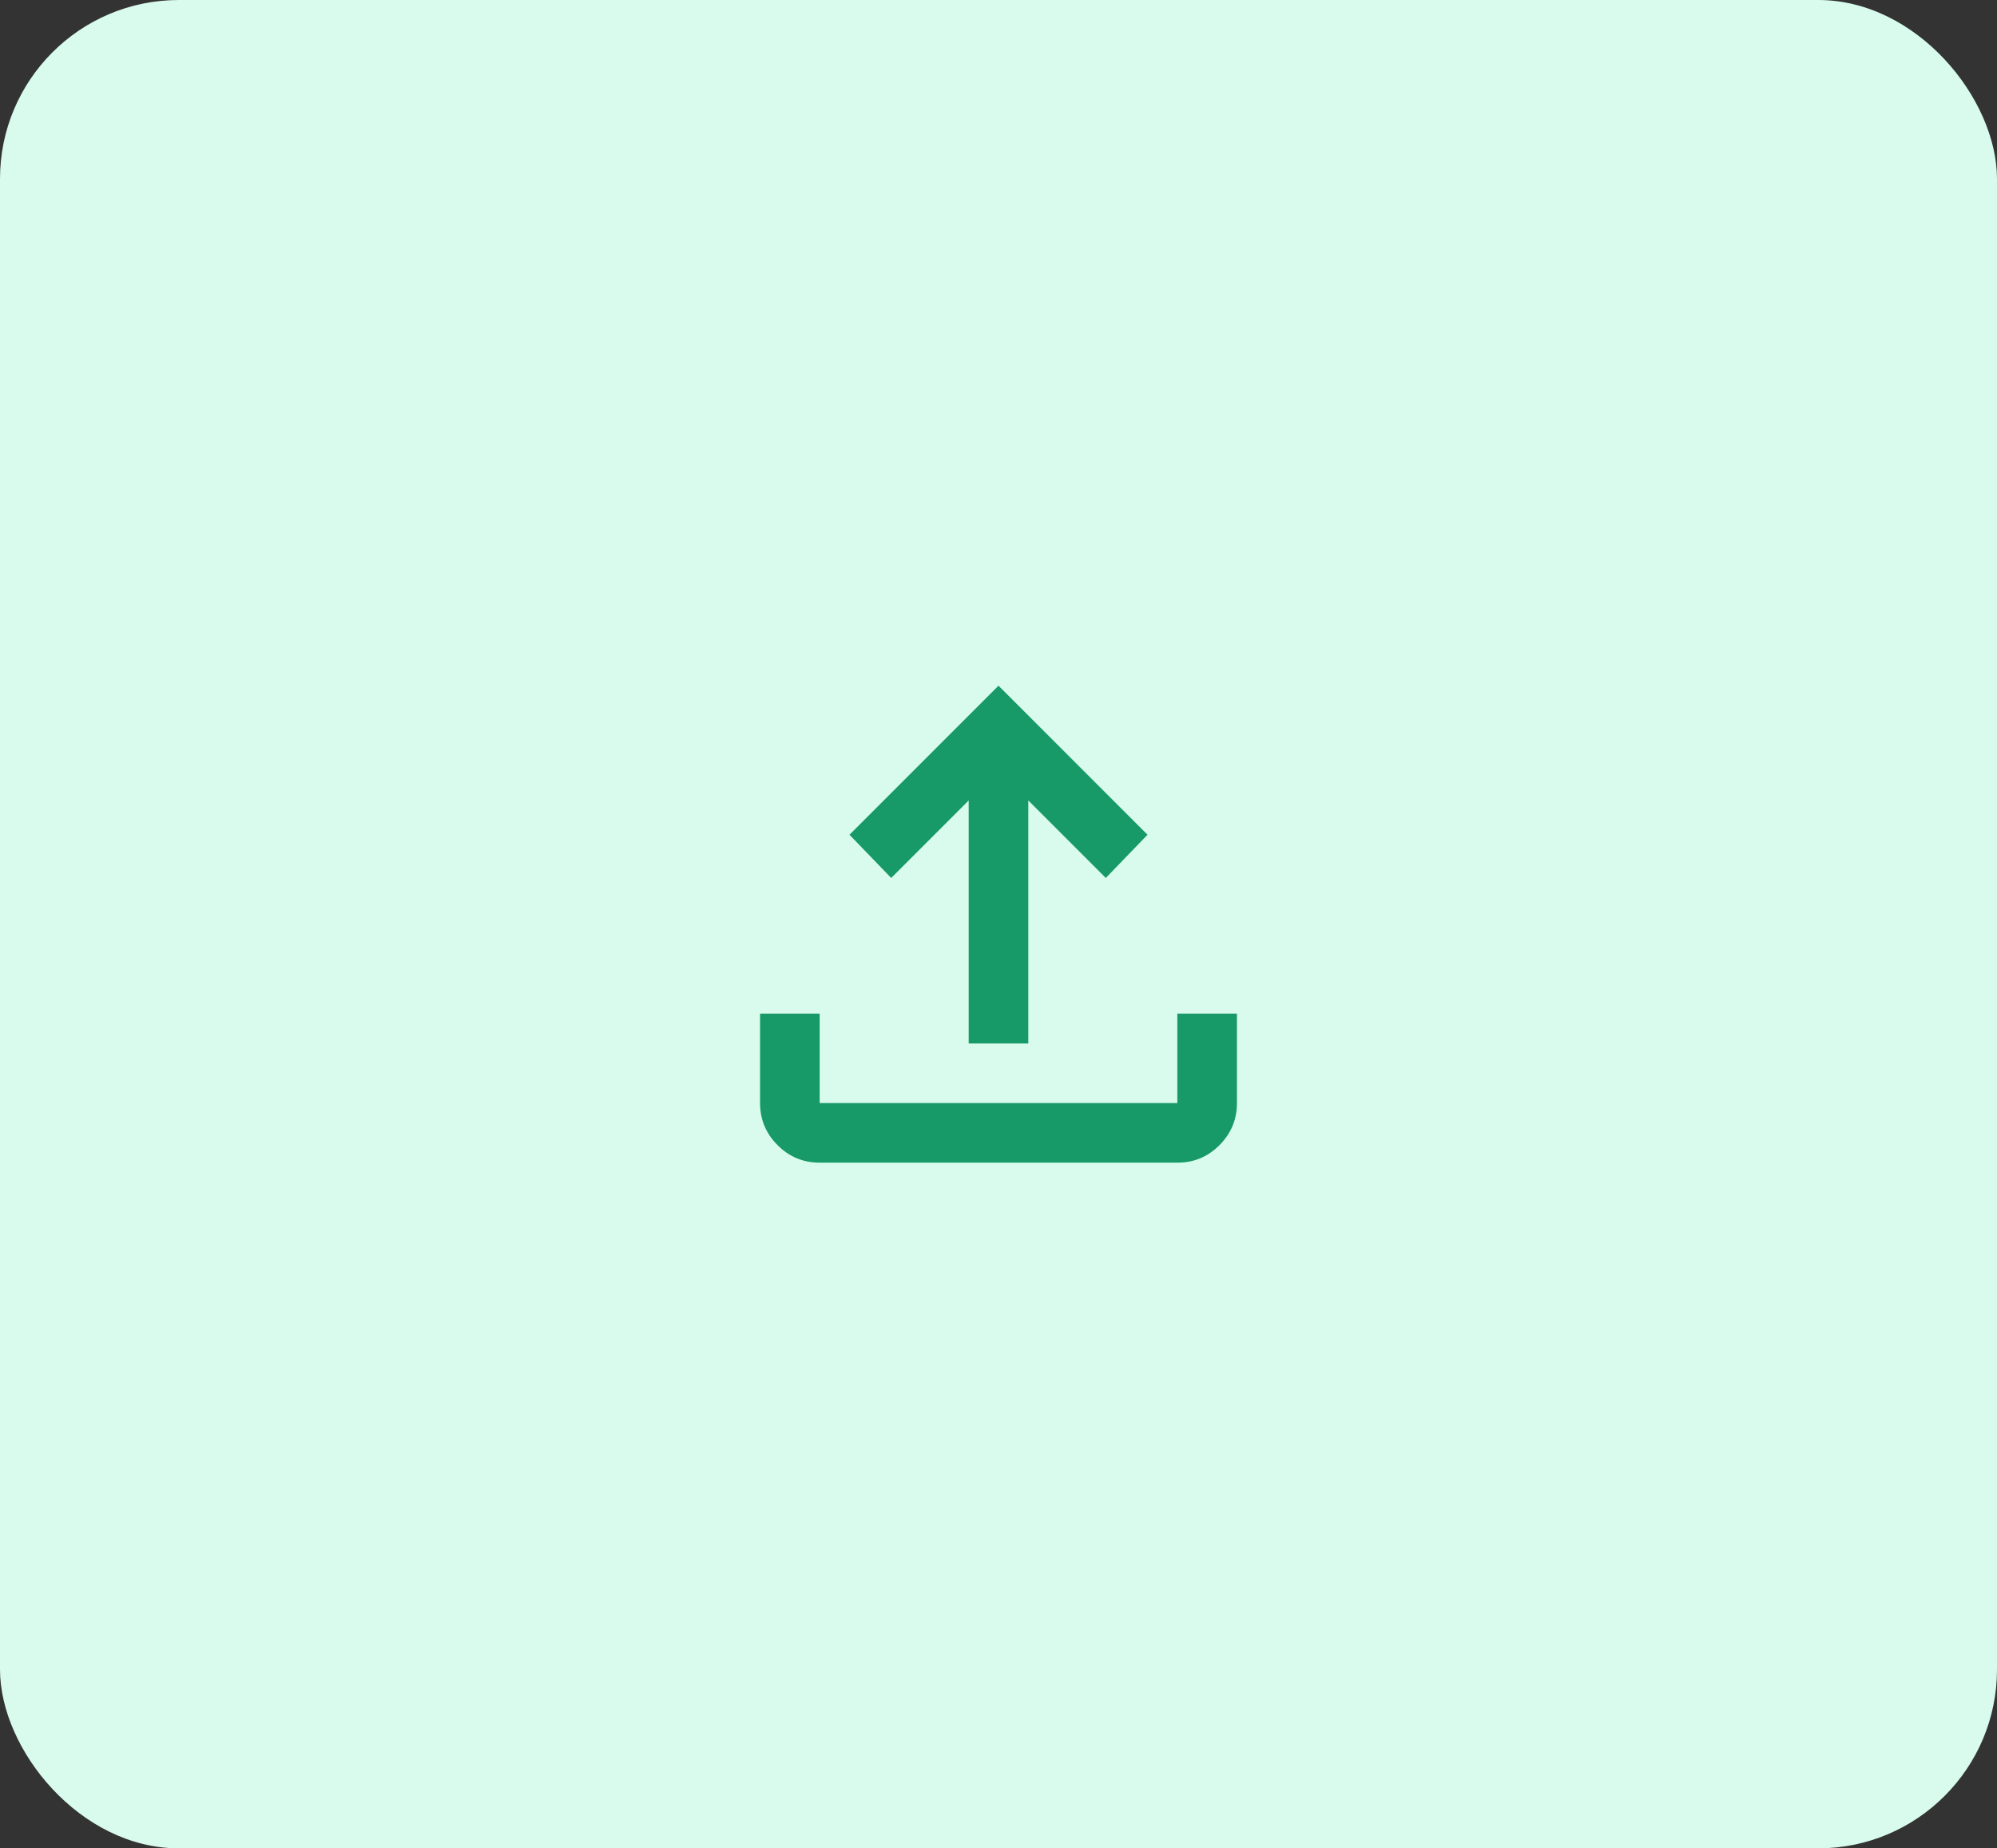 <svg width="67" height="62" viewBox="0 0 67 62" fill="none" xmlns="http://www.w3.org/2000/svg">
<rect x="0" y="0" width="67" height="62" fill="#333333" stroke="none"/>
<rect width="67" height="62" rx="6" fill="#D8FBED"/>
<path d="M32.5 35V26.85L29.9 29.45L28.5 28L33.5 23L38.5 28L37.1 29.45L34.5 26.85V35H32.5ZM27.5 39C26.95 39 26.479 38.804 26.088 38.413C25.697 38.022 25.501 37.551 25.5 37V34H27.5V37H39.5V34H41.5V37C41.5 37.55 41.304 38.021 40.913 38.413C40.522 38.805 40.051 39.001 39.5 39H27.5Z" fill="#179A67"/>
</svg>

